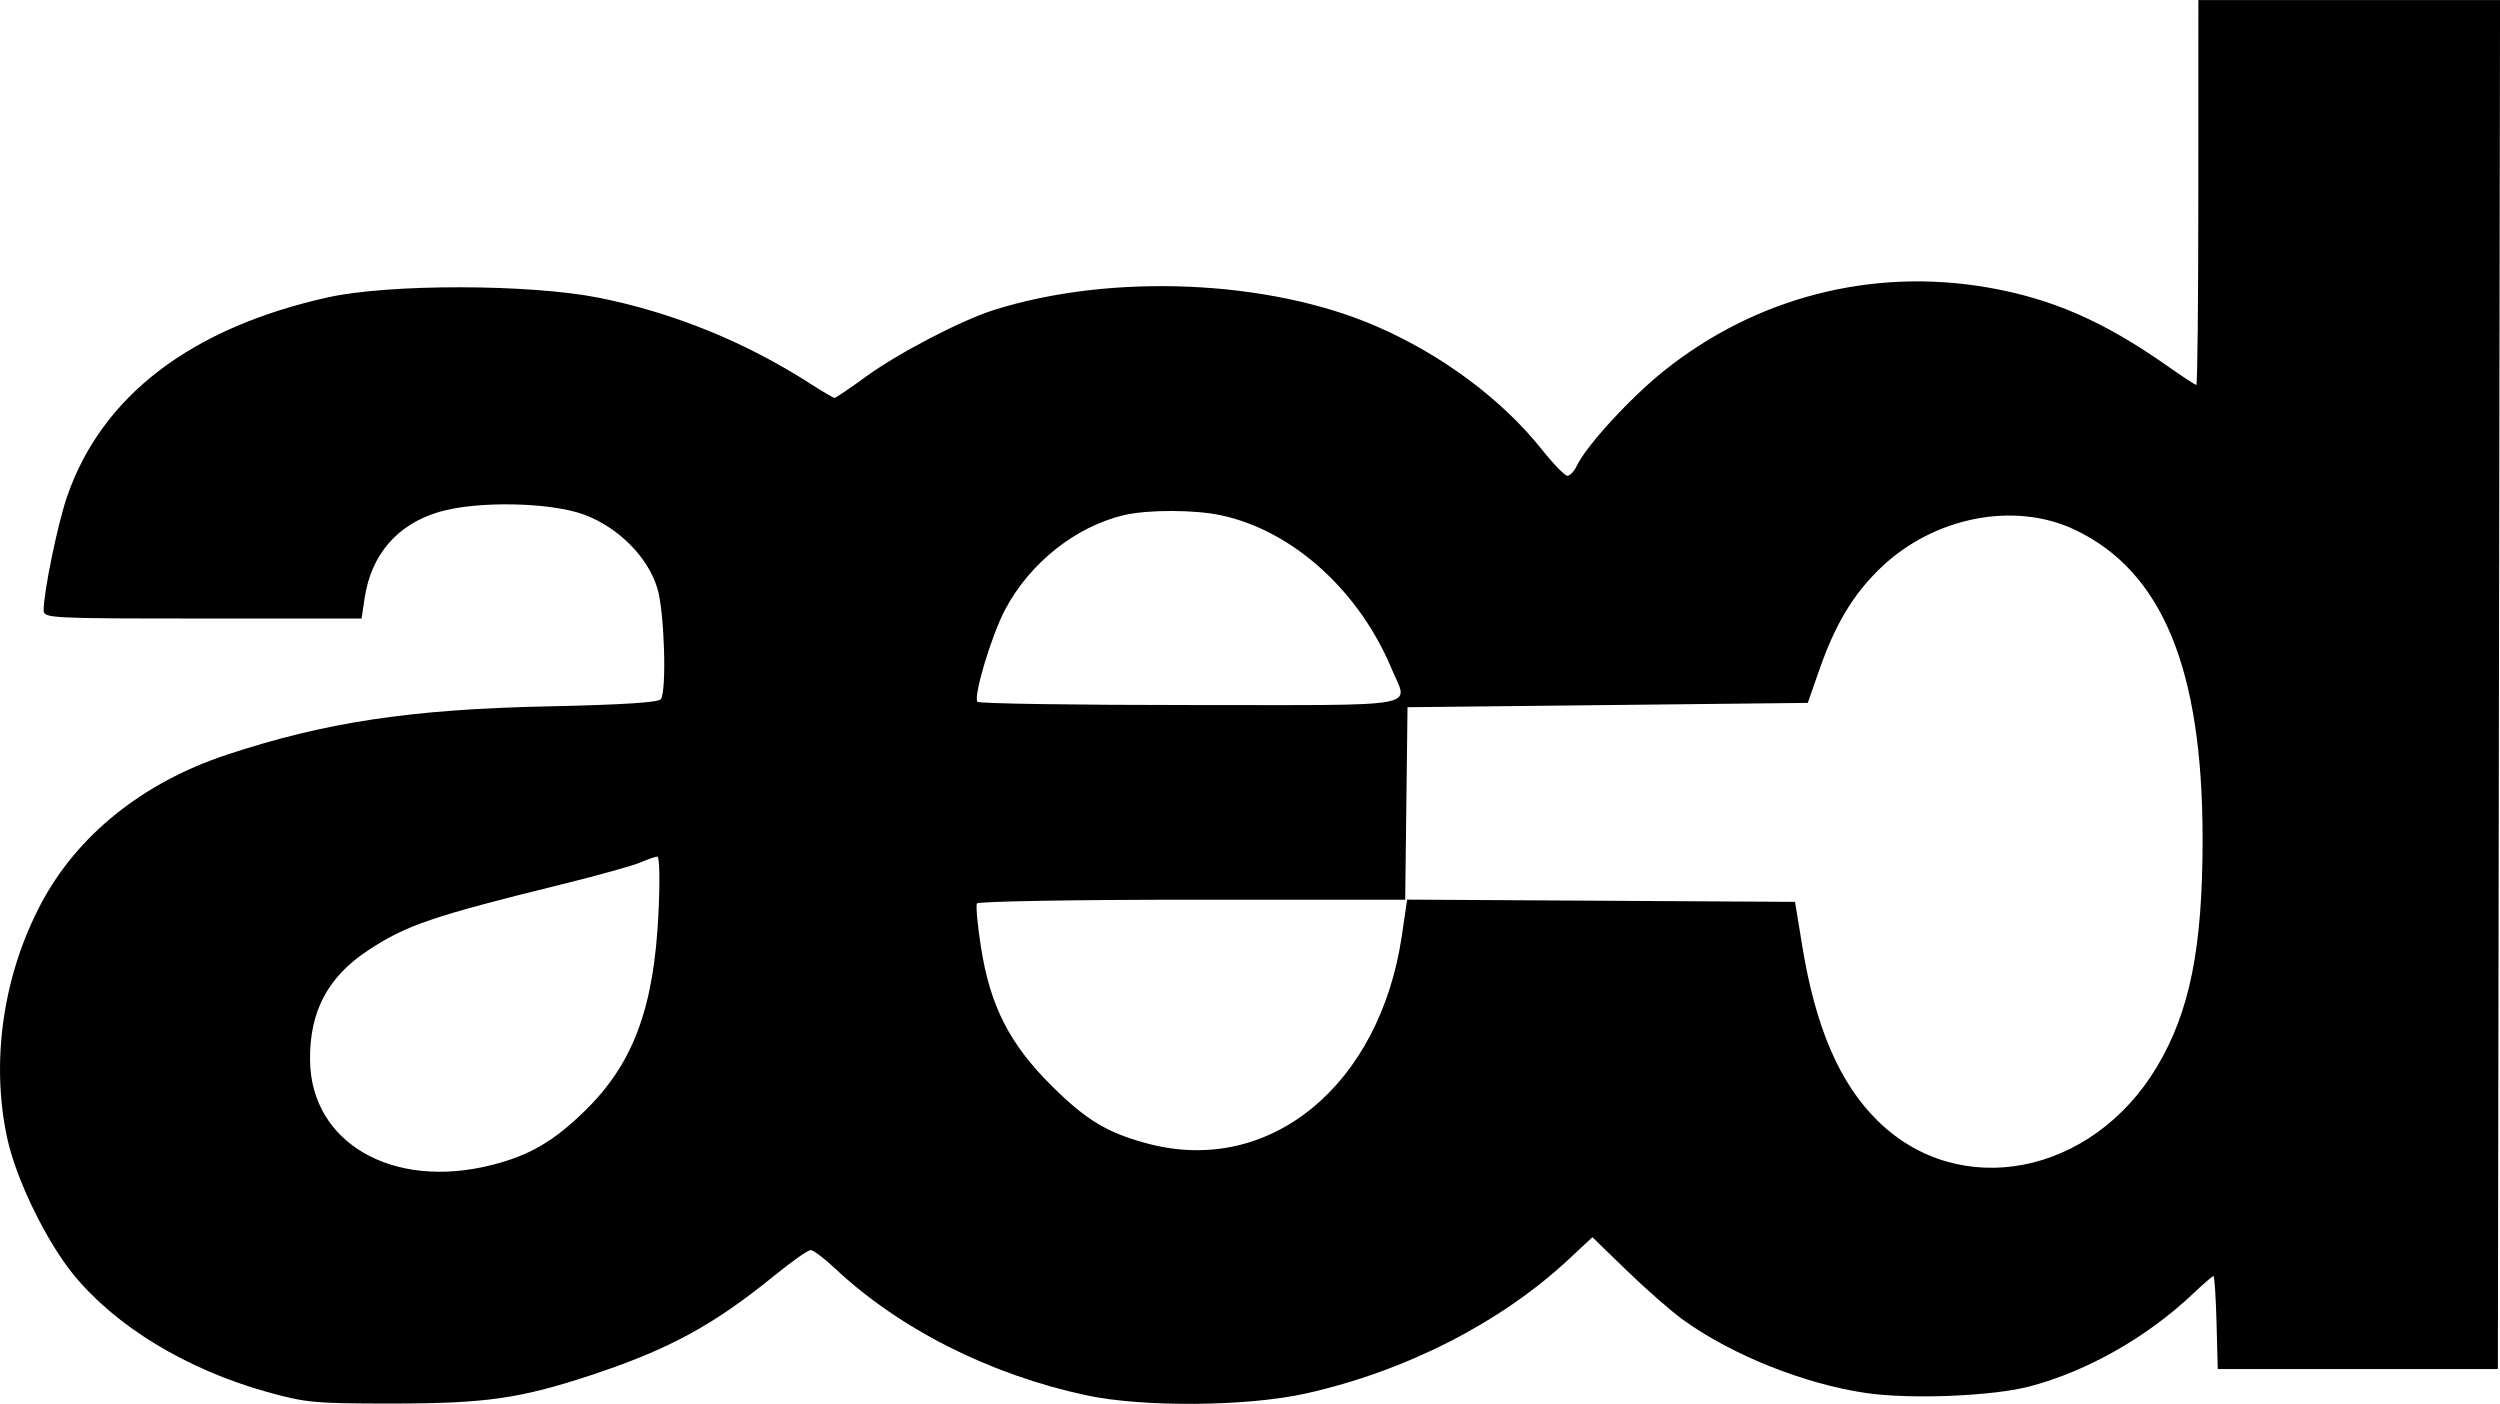 <svg height="73" viewBox="0 0 130 73" width="130" xmlns="http://www.w3.org/2000/svg"><path d="m114.313 10.009c0 5.505-.046 10.009-.102 10.009s-.744-.451-1.53-1.002c-3.297-2.313-5.962-3.479-9.286-4.061-6.039-1.057-12.107.505-16.893 4.349-1.754 1.409-4.025 3.889-4.516 4.931-.131.279-.348.505-.482.504-.134-.001-.724-.606-1.311-1.345-2.077-2.614-5.199-4.942-8.619-6.426-5.594-2.428-13.786-2.777-19.893-.848-1.703.538-4.975 2.244-6.663 3.473-.83.605-1.559 1.099-1.62 1.099-.061 0-.648-.344-1.303-.765-3.359-2.157-7.107-3.676-10.962-4.445-3.588-.715-10.896-.726-14.073-.021-7.114 1.579-11.756 5.117-13.565 10.34-.493 1.424-1.225 4.972-1.225 5.942 0 .403.342.42 8.266.42h8.266l.159-1.063c.338-2.259 1.7-3.837 3.87-4.479 1.972-.584 5.818-.509 7.562.147 1.791.674 3.314 2.219 3.797 3.848.36 1.218.485 5.262.177 5.739-.112.173-1.994.293-5.879.376-7.136.151-11.572.82-16.697 2.516-4.366 1.445-7.777 4.184-9.666 7.762-1.975 3.742-2.615 8.23-1.741 12.214.465 2.118 2.022 5.318 3.43 7.047 2.194 2.695 5.88 4.936 10.028 6.097 2.065.578 2.495.618 6.579.617 4.836-.002 6.629-.259 10.325-1.48 4.044-1.337 6.352-2.592 9.545-5.191.884-.72 1.722-1.308 1.862-1.308.14 0 .705.423 1.254.94 3.353 3.155 8.074 5.539 13.092 6.612 2.938.628 8.365.584 11.403-.095 5.198-1.16 10.149-3.689 13.682-6.989l1.22-1.139 1.806 1.751c.993.963 2.31 2.114 2.926 2.557 2.529 1.82 6.287 3.323 9.478 3.792 2.34.343 6.618.169 8.561-.348 2.984-.795 6.085-2.559 8.469-4.819.529-.502 1.005-.912 1.057-.912s.123 1.088.158 2.418l.064 2.418h14.566l.113-71.189h-15.687zm-50.823 16.785c3.719.793 7.178 3.908 8.881 7.998.855 2.054 1.885 1.87-10.481 1.87-6.032 0-11.013-.076-11.069-.169-.202-.335.748-3.481 1.449-4.801 1.287-2.424 3.665-4.312 6.177-4.905 1.228-.29 3.665-.287 5.043.006zm44.396.75c4.554 2.162 6.649 7.231 6.649 16.091.001 5.661-.663 8.971-2.374 11.837-3.367 5.64-10.258 6.984-14.503 2.829-1.995-1.952-3.248-4.853-3.946-9.134l-.37-2.27-20.172-.117-.272 1.858c-1.139 7.789-6.848 12.493-13.159 10.844-2.135-.558-3.242-1.22-5.056-3.022-2.181-2.167-3.19-4.142-3.668-7.176-.183-1.161-.279-2.199-.214-2.305.066-.107 5.103-.194 11.194-.194h11.075l.121-10.009 20.813-.225.602-1.723c.839-2.401 1.786-3.967 3.229-5.337 2.76-2.62 6.929-3.427 10.049-1.946zm-73.647 19.971c-.235 4.892-1.308 7.78-3.795 10.219-1.653 1.621-2.907 2.352-4.894 2.852-5.138 1.293-9.379-1.158-9.428-5.448-.029-2.54.916-4.331 3.016-5.718 1.988-1.313 3.351-1.777 10.128-3.448 1.845-.455 3.661-.961 4.034-1.124.373-.163.769-.3.88-.305.118-.005.143 1.237.059 2.971z" fill-rule="evenodd"/></svg>